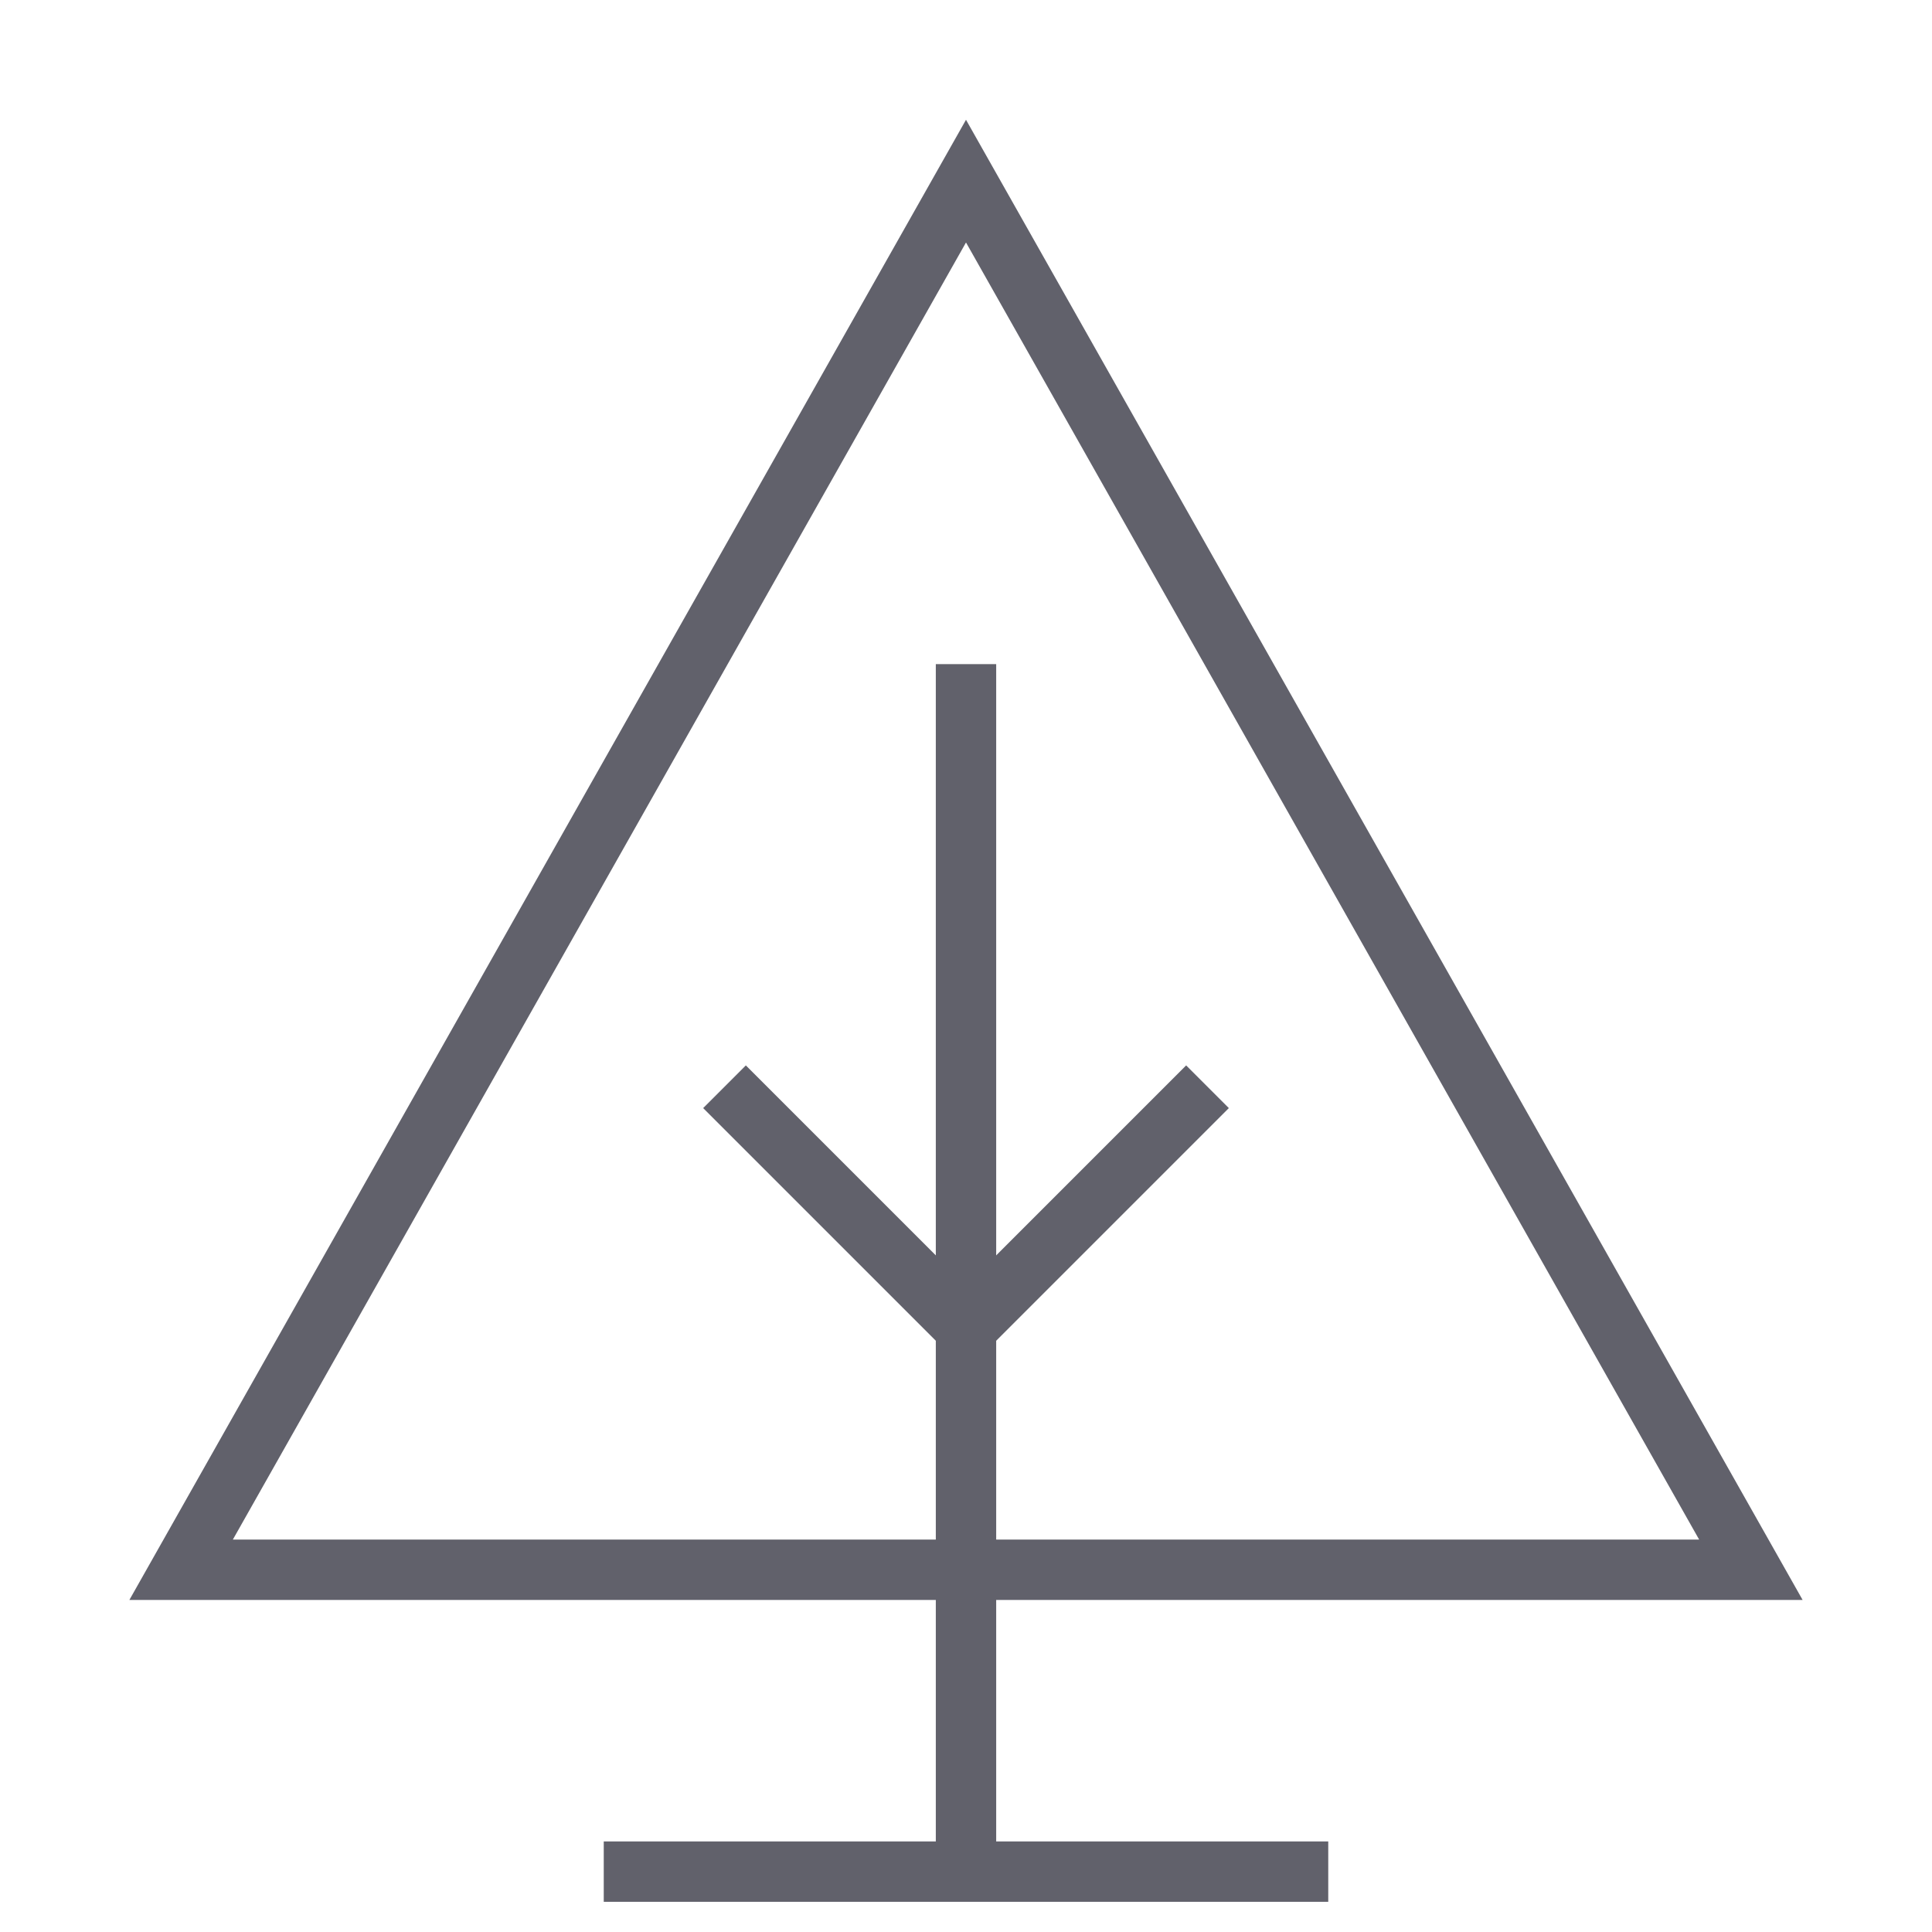 <svg xmlns="http://www.w3.org/2000/svg" height="64" width="64" viewBox="0 0 64 64"><polygon fill="none" stroke="#61616b" stroke-width="2" points="32,6 6,52 58,52 "></polygon> <line data-cap="butt" data-color="color-2" fill="none" stroke="#61616b" stroke-width="2" x1="32" y1="22" x2="32" y2="62"></line> <line data-cap="butt" data-color="color-2" fill="none" stroke="#61616b" stroke-width="2" x1="20" y1="62" x2="44" y2="62"></line> <polyline data-cap="butt" data-color="color-2" fill="none" stroke="#61616b" stroke-width="2" points="24,36 32,44 40,36 "></polyline></svg>